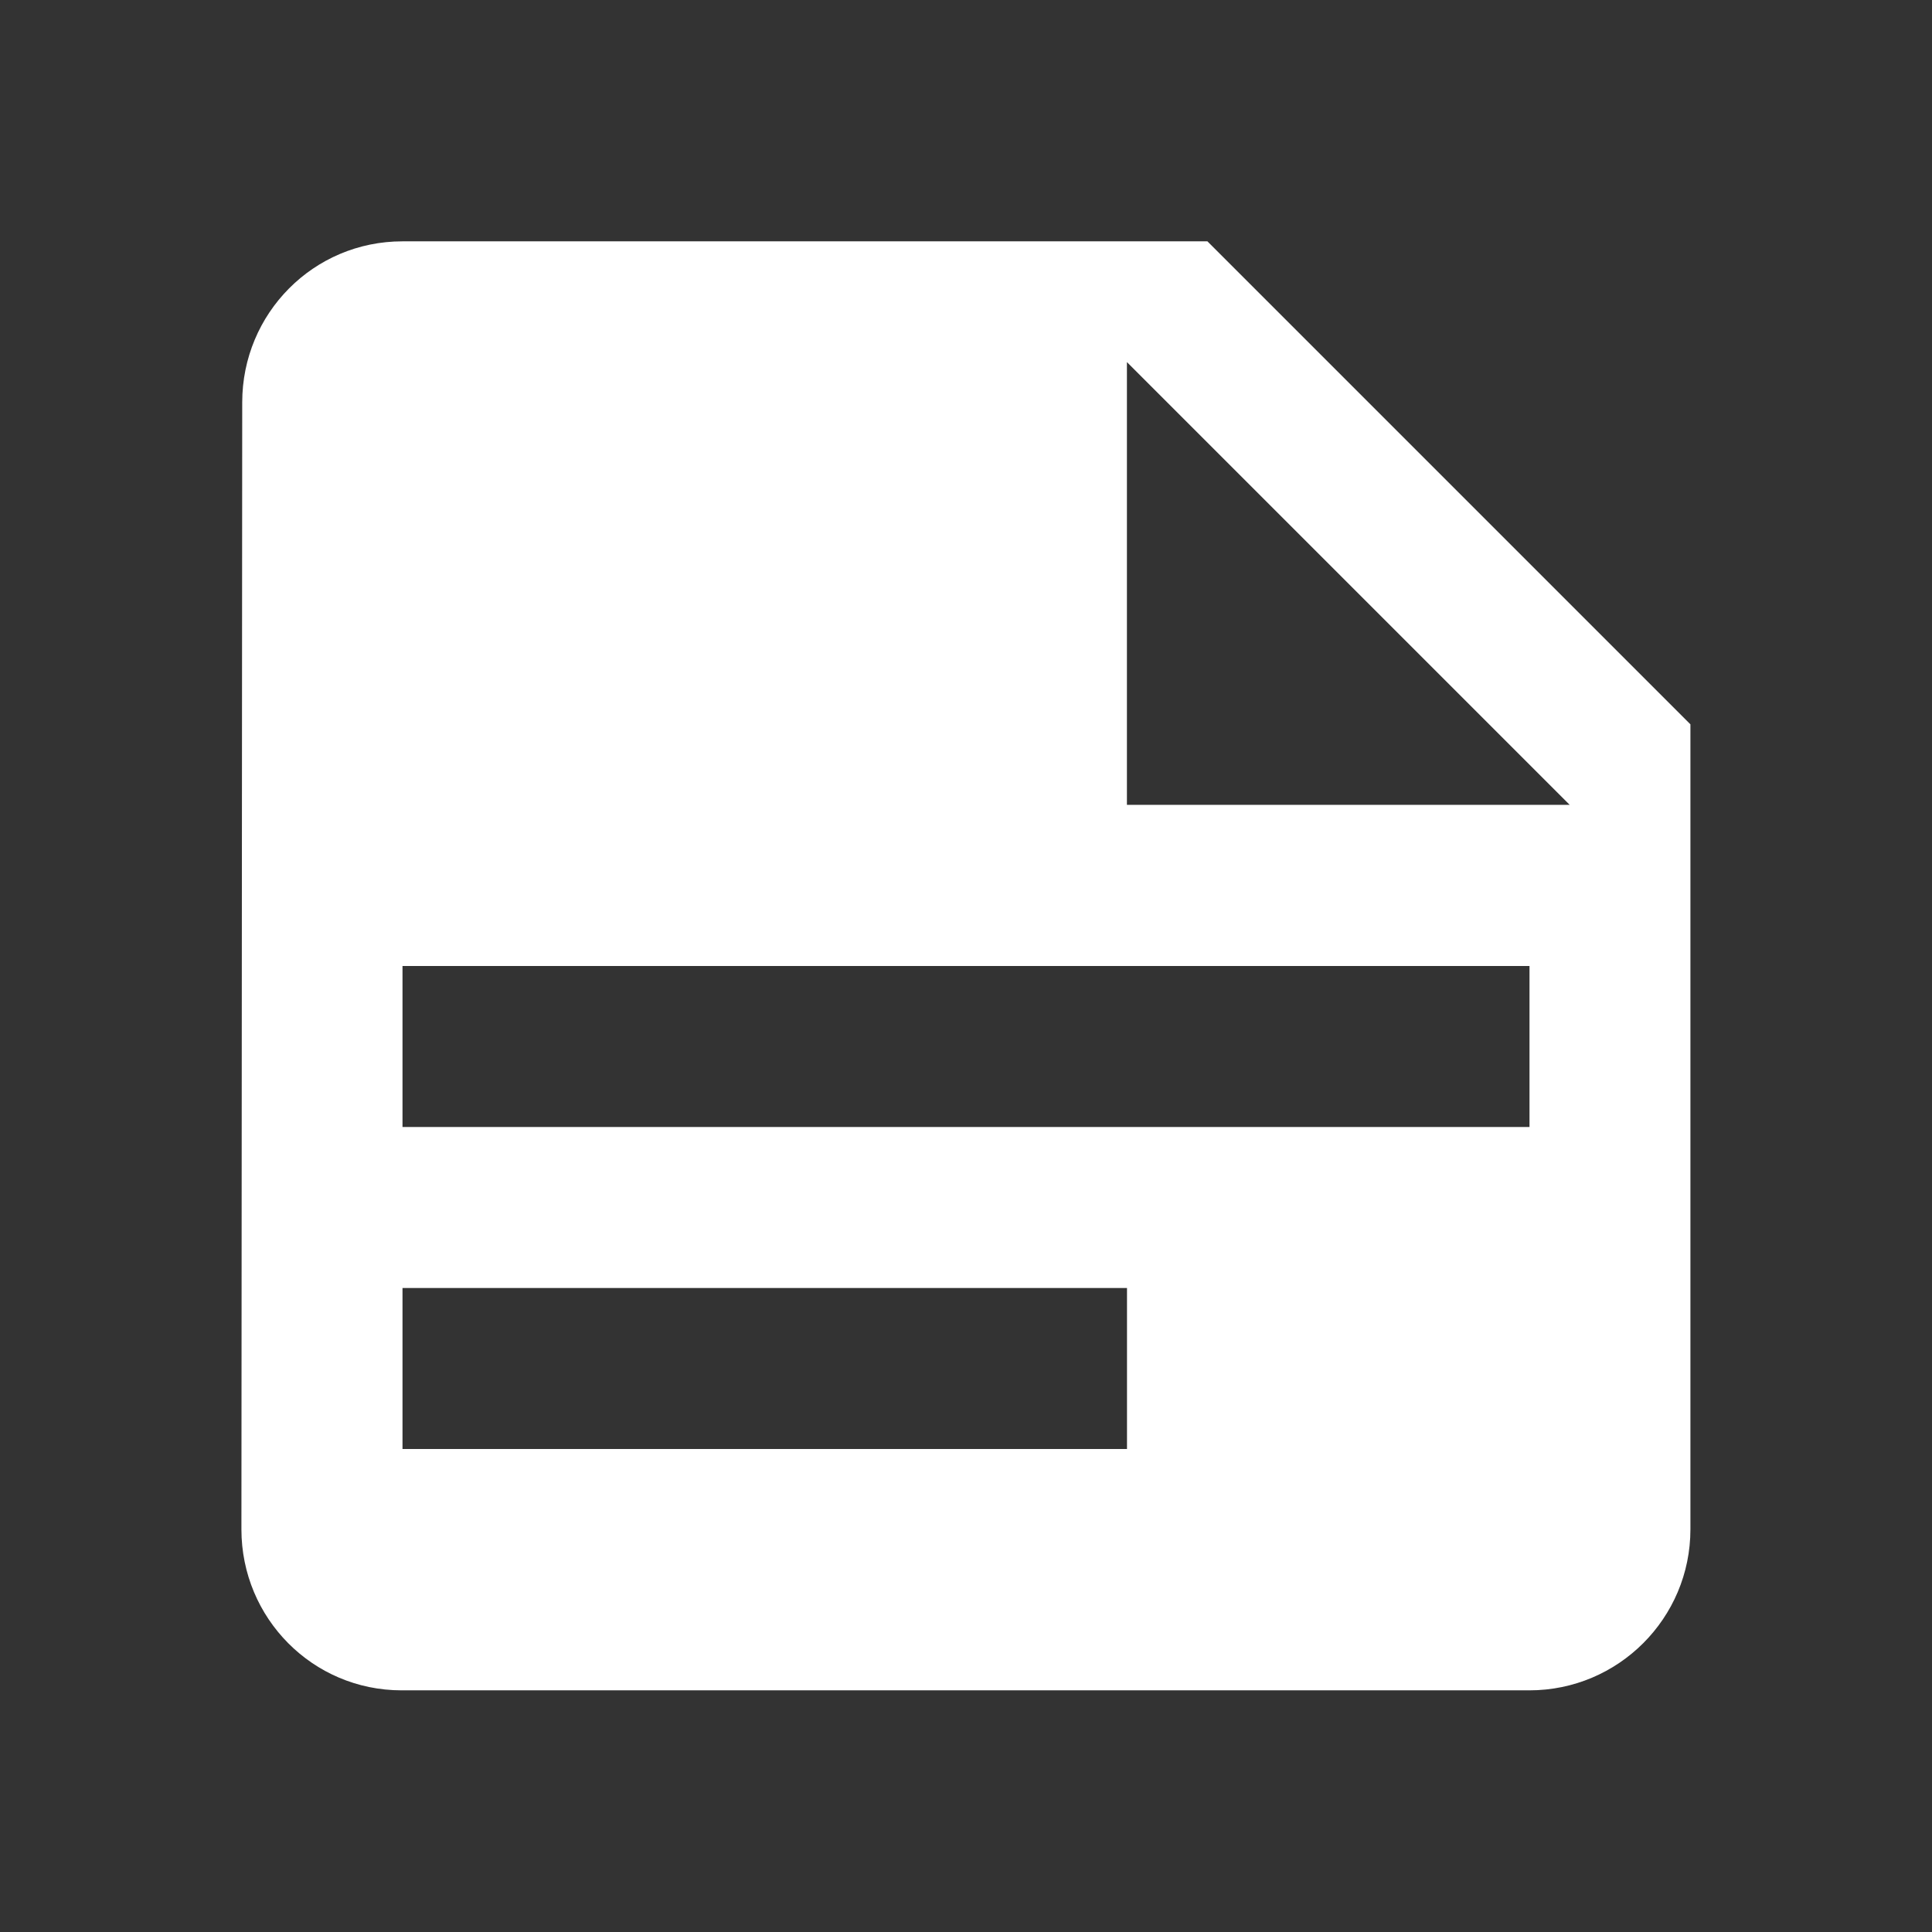 <?xml version="1.0" encoding="utf-8"?>
<!DOCTYPE svg PUBLIC "-//W3C//DTD SVG 1.1//EN" "http://www.w3.org/Graphics/SVG/1.1/DTD/svg11.dtd">
<svg xmlns="http://www.w3.org/2000/svg" xmlns:xlink="http://www.w3.org/1999/xlink" version="1.1" baseProfile="full" width="24" height="24" viewBox="0 0 24.00 24.00" enable-background="new 0 0 24.00 24.00" xml:space="preserve">
	<rect x="0" y="0" width="24.00" height="24.00" fill="#333333" stroke="none"/>
	<path fill="#FFFFFF" fill-opacity="1" stroke-width="0.2" stroke-linejoin="round" d="M 13.999,9.998L 19.499,9.998L 13.999,4.498L 13.999,9.998 Z M 4.999,2.998L 14.999,2.998L 20.999,8.998L 20.999,18.998C 20.999,20.102 20.103,20.998 18.999,20.998L 4.989,20.998C 3.885,20.998 2.999,20.102 2.999,18.998L 3.009,4.998C 3.009,3.894 3.894,2.998 4.999,2.998 Z M 5,12L 5,14L 19,14L 19,12L 5,12 Z M 5,16L 5,18L 14,18L 14,16L 5,16 Z "/>
</svg>
